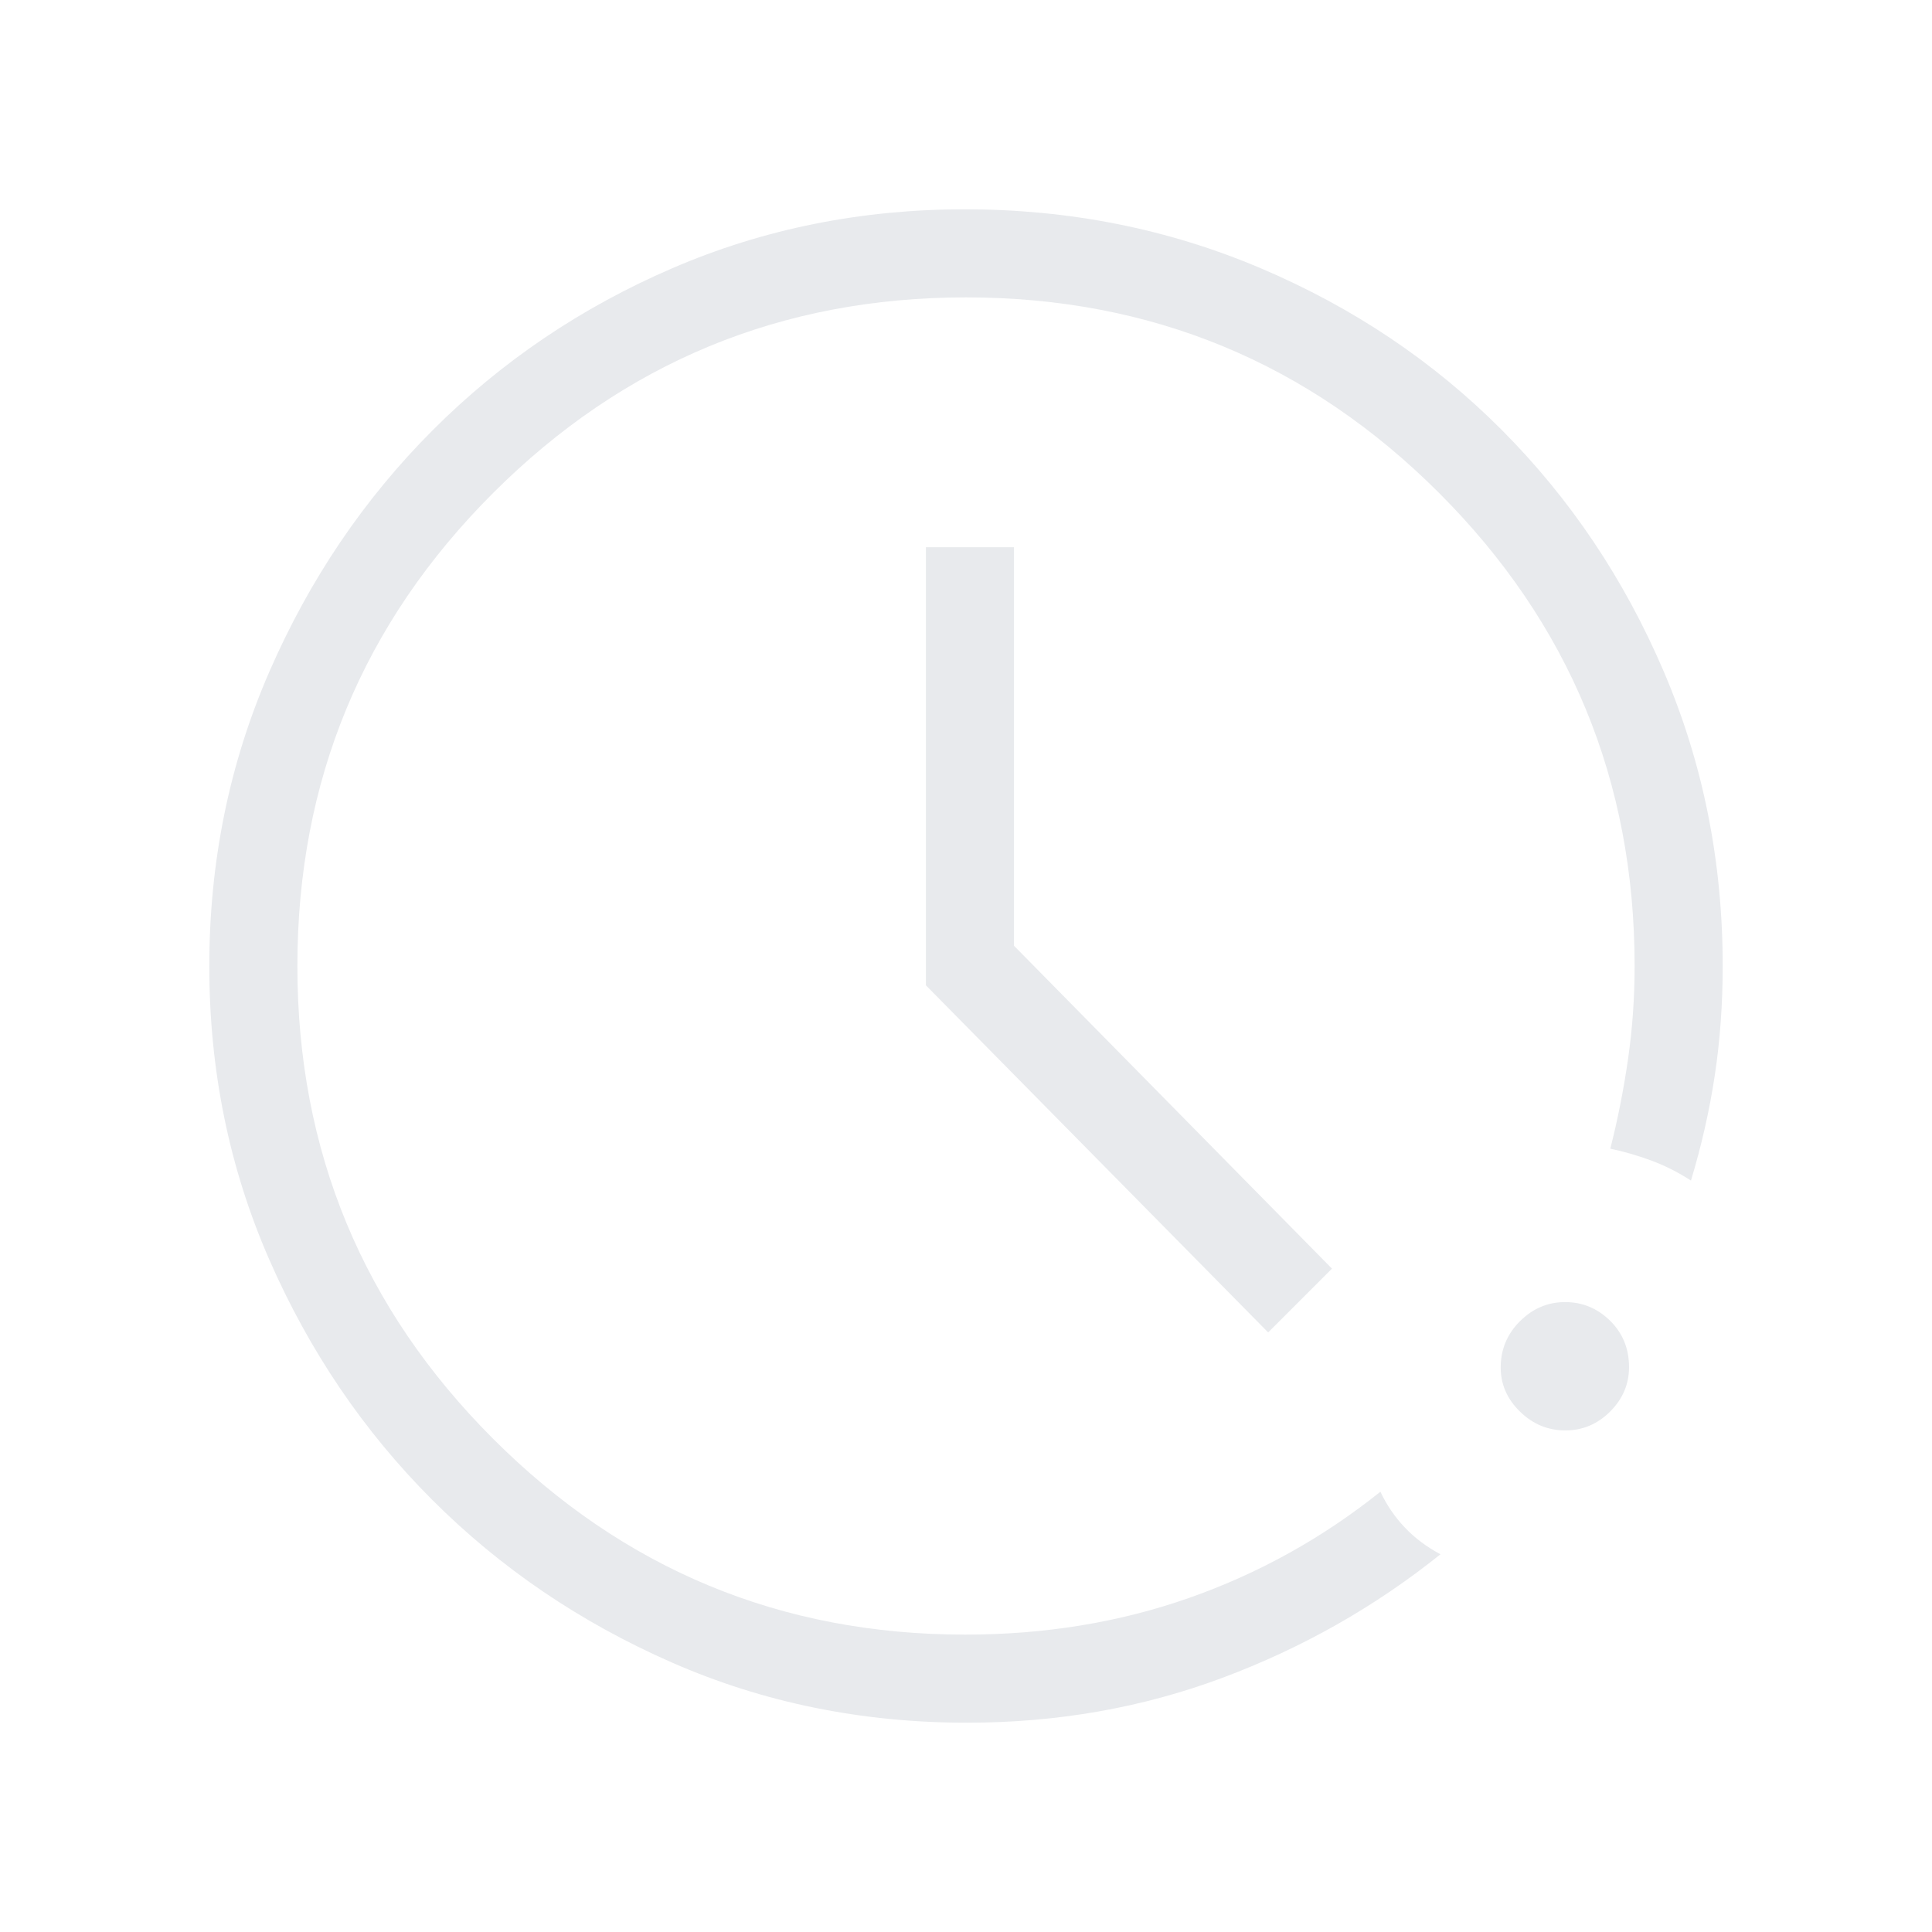 <svg xmlns="http://www.w3.org/2000/svg" height="48px" viewBox="0 -960 960 960" width="48px" fill="#e8eaed"><path d="M480.51-104q-78.49 0-146.69-29.92-68.21-29.92-119.16-80.92-50.96-51-80.81-119.16T104-479.87q0-77.94 29.92-146.55 29.92-68.62 81.11-119.84 51.18-51.22 119.08-80.48Q402.01-856 479.42-856q78 0 146.92 29.24 68.92 29.25 119.93 80.45 51 51.21 80.36 119.78Q856-557.96 856-480q0 28.19-3.92 54.27-3.93 26.08-11.85 52.35-9.38-6.08-19.46-9.85-10.08-3.77-20.62-6 5.54-21.79 8.81-44.48 3.27-22.7 3.27-46.29 0-137.9-97.17-235.06Q617.9-812.23 480-812.23q-137.67 0-234.95 97.17Q147.77-617.9 147.77-480q0 137.67 97.28 234.95t234.54 97.28q59.31 0 111.18-18.2 51.87-18.19 95.15-52.8 4.62 9.85 12.08 17.73 7.46 7.89 17.77 13.35-48.91 39.2-108.51 61.45Q547.65-104 480.51-104Zm297.27-145.23q-12.92 0-22.5-9.34-9.59-9.34-9.59-21.96 0-13.39 9.54-22.93 9.55-9.54 22.47-9.54 12.91 0 22.34 9.26 9.42 9.25 9.42 23.08 0 12.64-9.38 22.04-9.38 9.39-22.3 9.39Zm-147.63-48.69L460.08-470.4v-217.68h43.77v198.02l158 160.44-31.7 31.7Z"/></svg>
